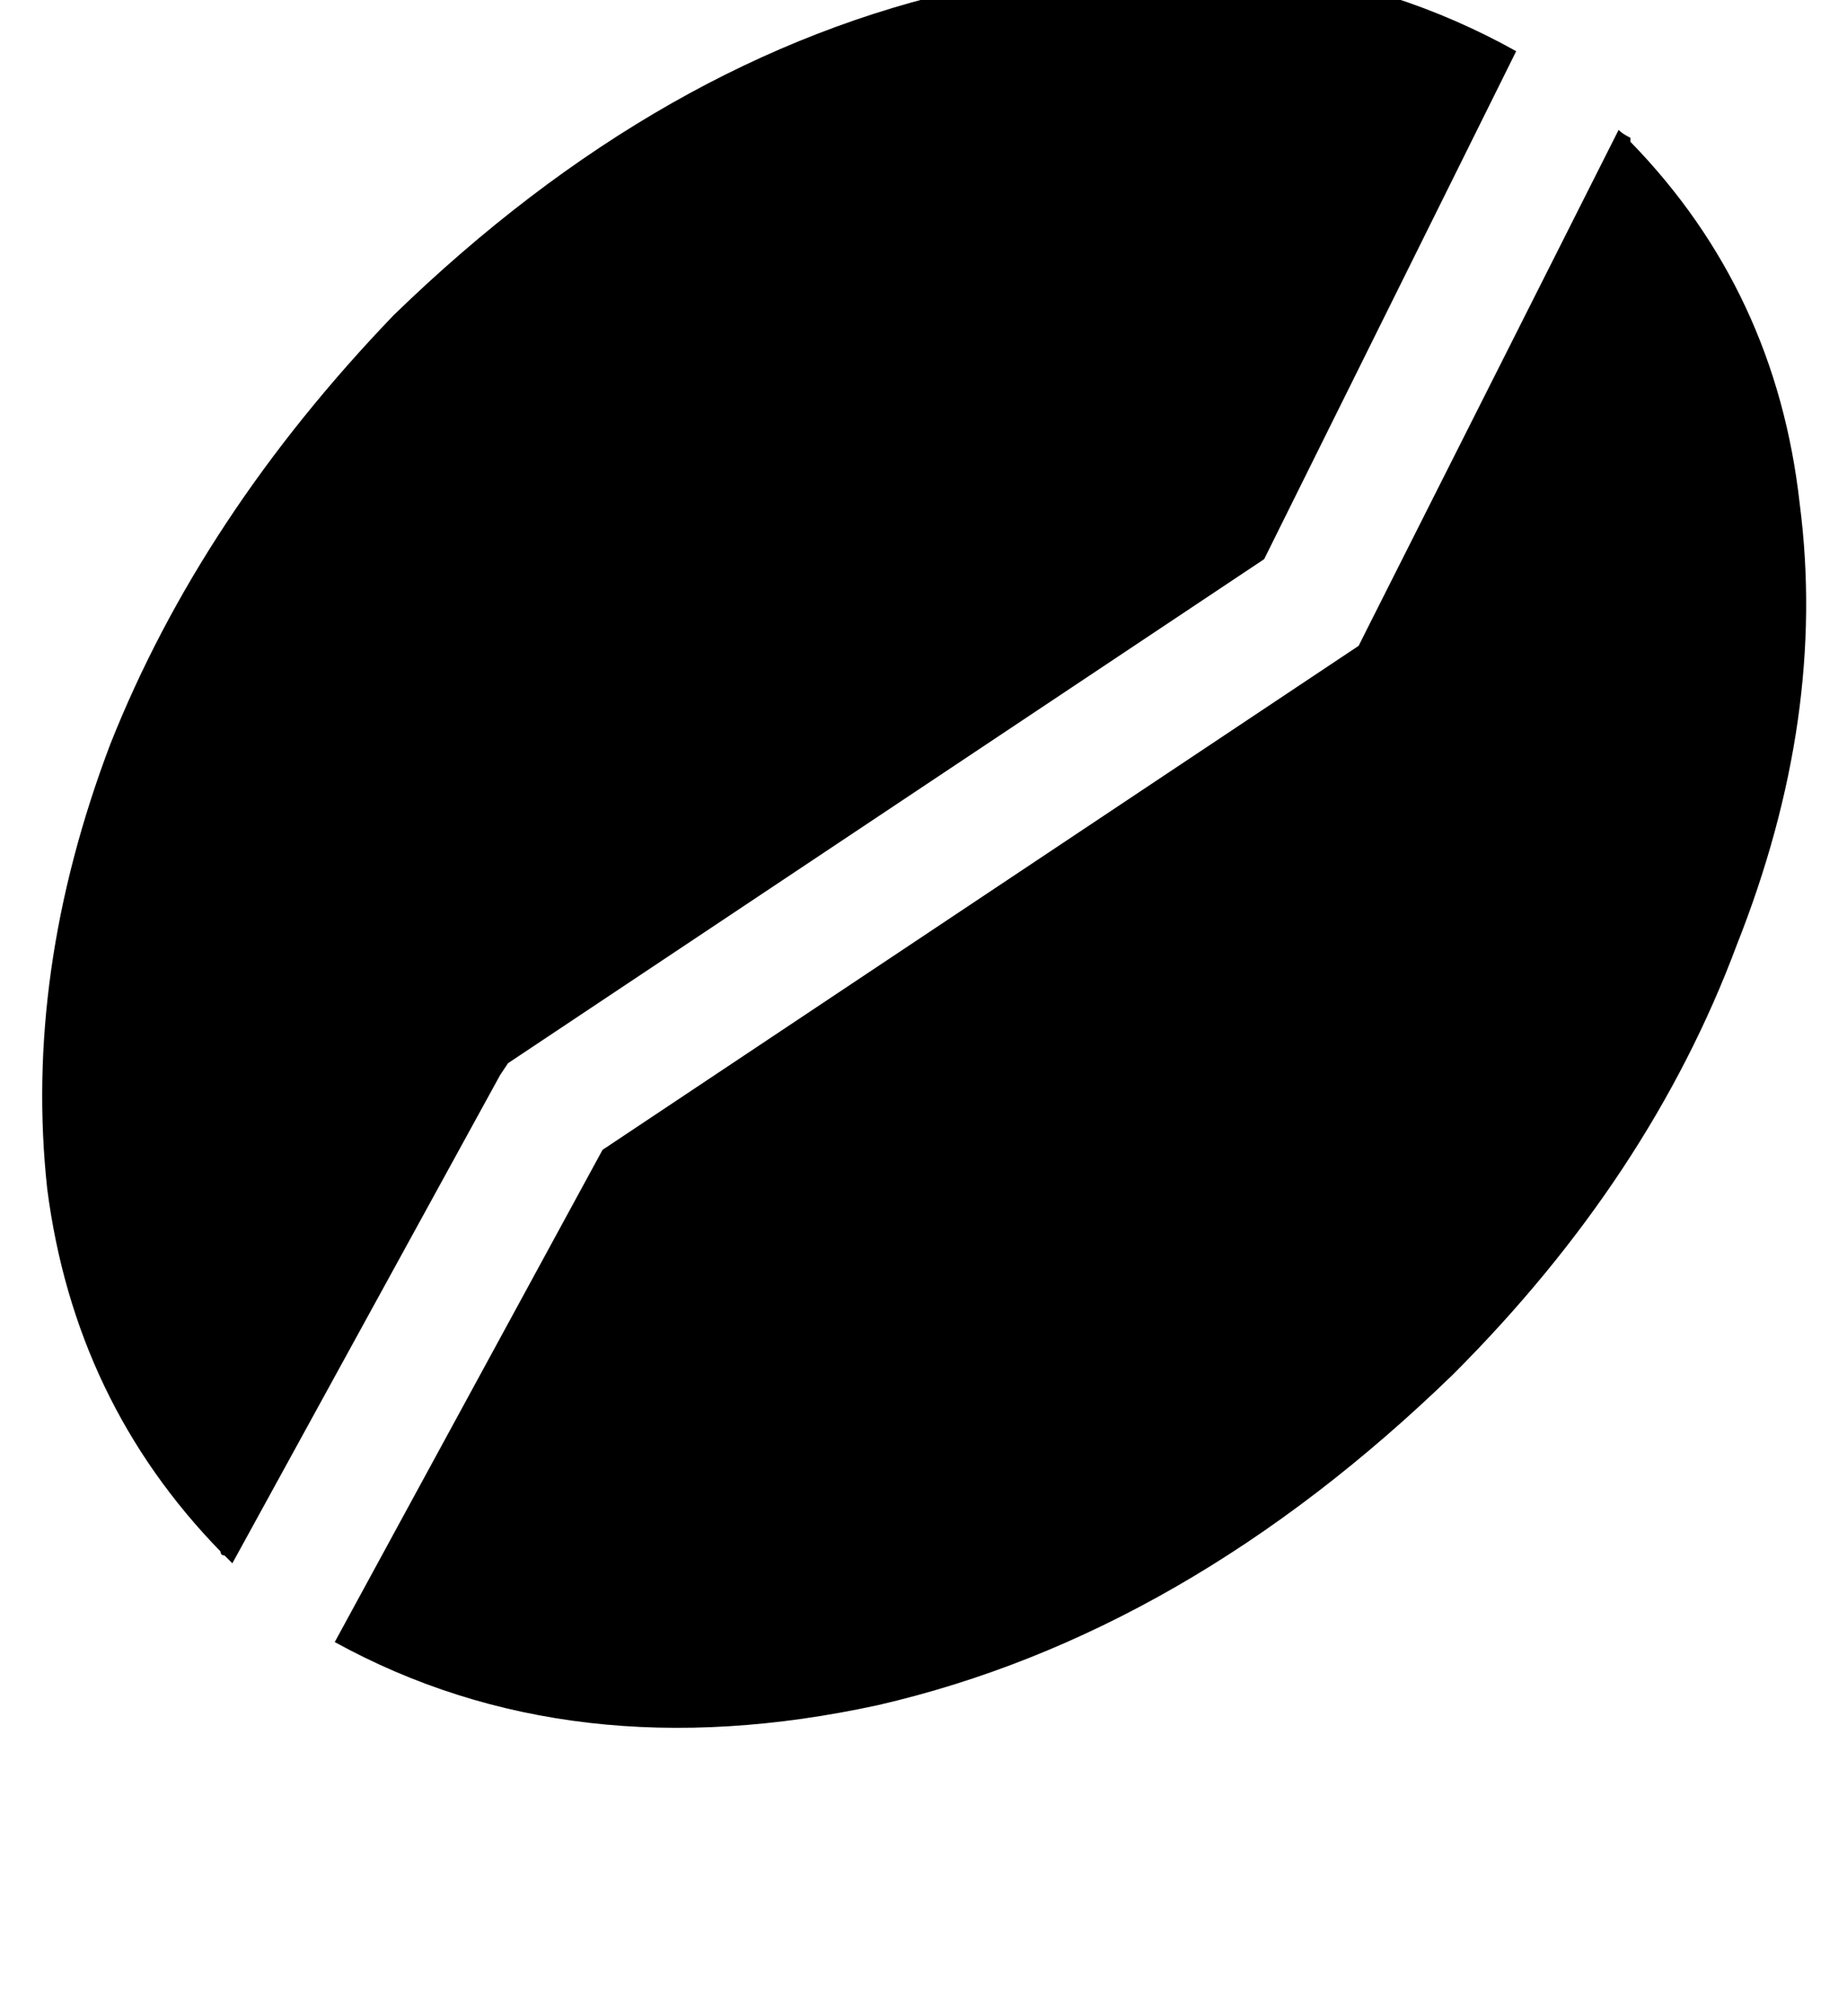 <?xml version="1.0" standalone="no"?>
<!DOCTYPE svg PUBLIC "-//W3C//DTD SVG 1.1//EN" "http://www.w3.org/Graphics/SVG/1.1/DTD/svg11.dtd" >
<svg xmlns="http://www.w3.org/2000/svg" xmlns:xlink="http://www.w3.org/1999/xlink" version="1.1" viewBox="-13 0 469 512">
   <path fill="currentColor"
d="M398 33q1 1 3 2v0v0v1q37 38 43 92q7 54 -16 112q-22 59 -72 109q-68 66 -146 84q-78 17 -138 -16l68 -125v0l189 -126v0l3 -2v0l2 -4v0l64 -127v0zM46 397l-2 -2v0v0q-1 0 -1 -1q-37 -38 -44 -92q-6 -55 16 -113q23 -58 72 -109q68 -66 146 -83q78 -18 139 16l-64 129v0
l-189 126v0l-3 2v0l-2 3v0l-68 124v0z" />
</svg>
